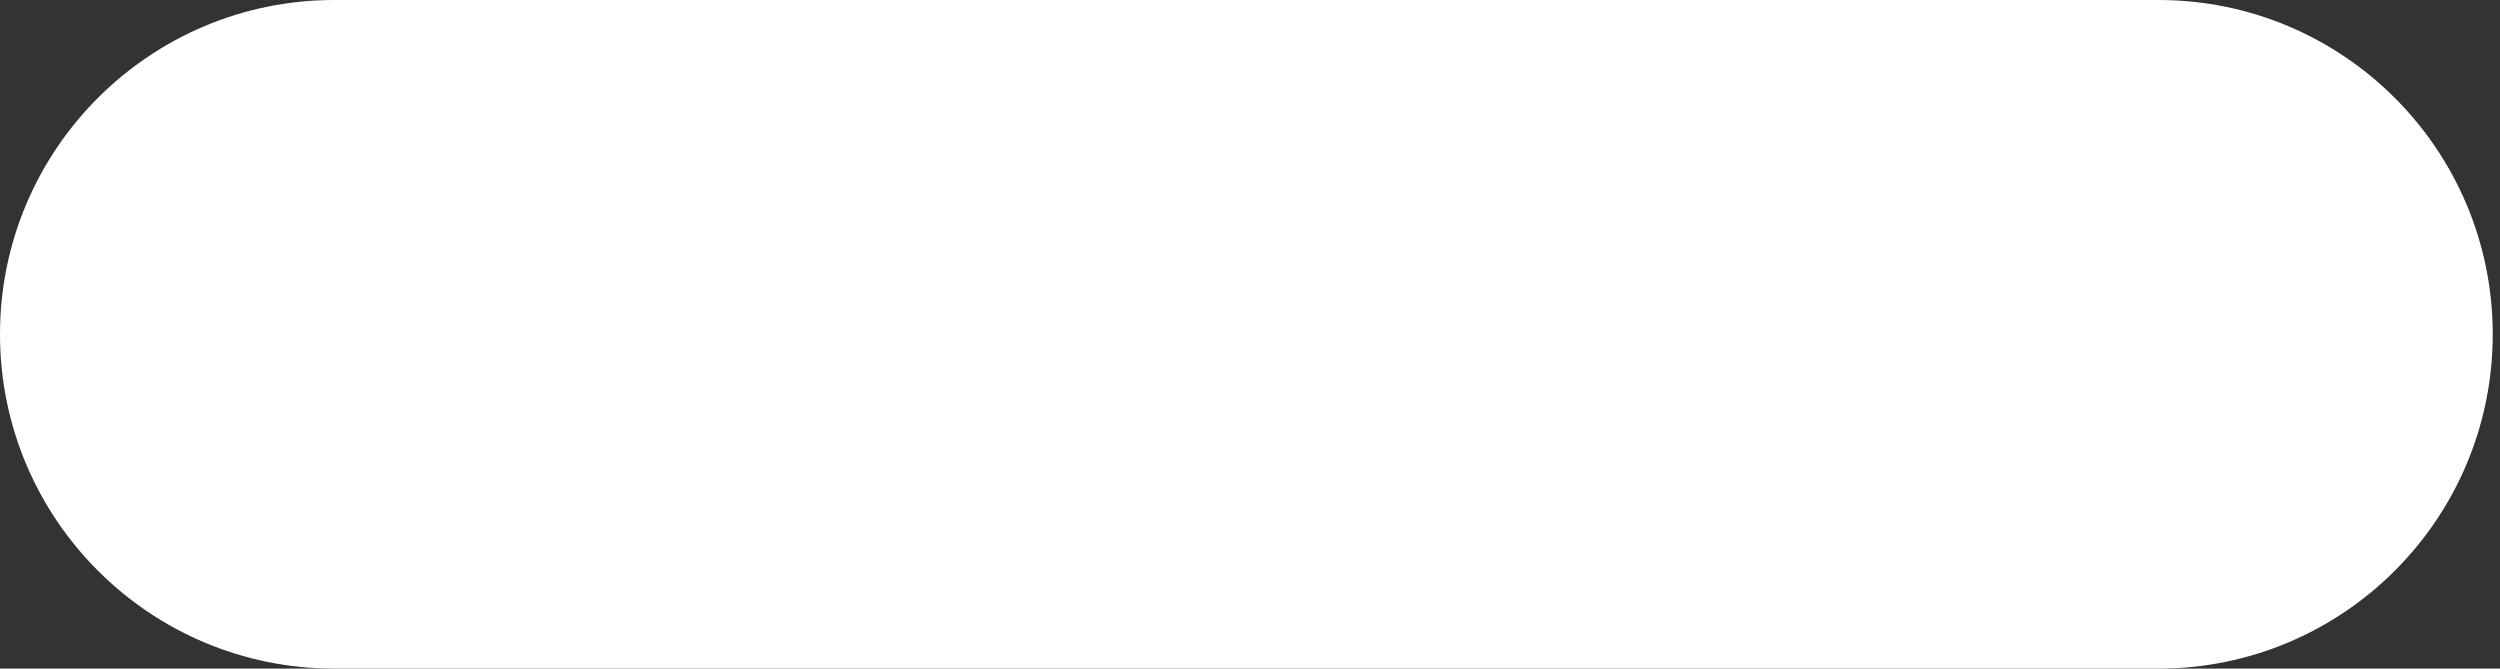 <?xml version="1.0" encoding="UTF-8" standalone="no"?><svg width='172' height='46' viewBox='0 0 172 46' fill='none' xmlns='http://www.w3.org/2000/svg'>
<rect x="0" y="0" width="172" height="46" fill="#333333" stroke="none"/>
<path d='M0 23C0 10.297 10.297 0 23 0H148.5C161.203 0 171.5 10.297 171.5 23C171.5 35.703 161.203 46 148.5 46H23C10.297 46 0 35.703 0 23Z' fill='white'/>
</svg>
